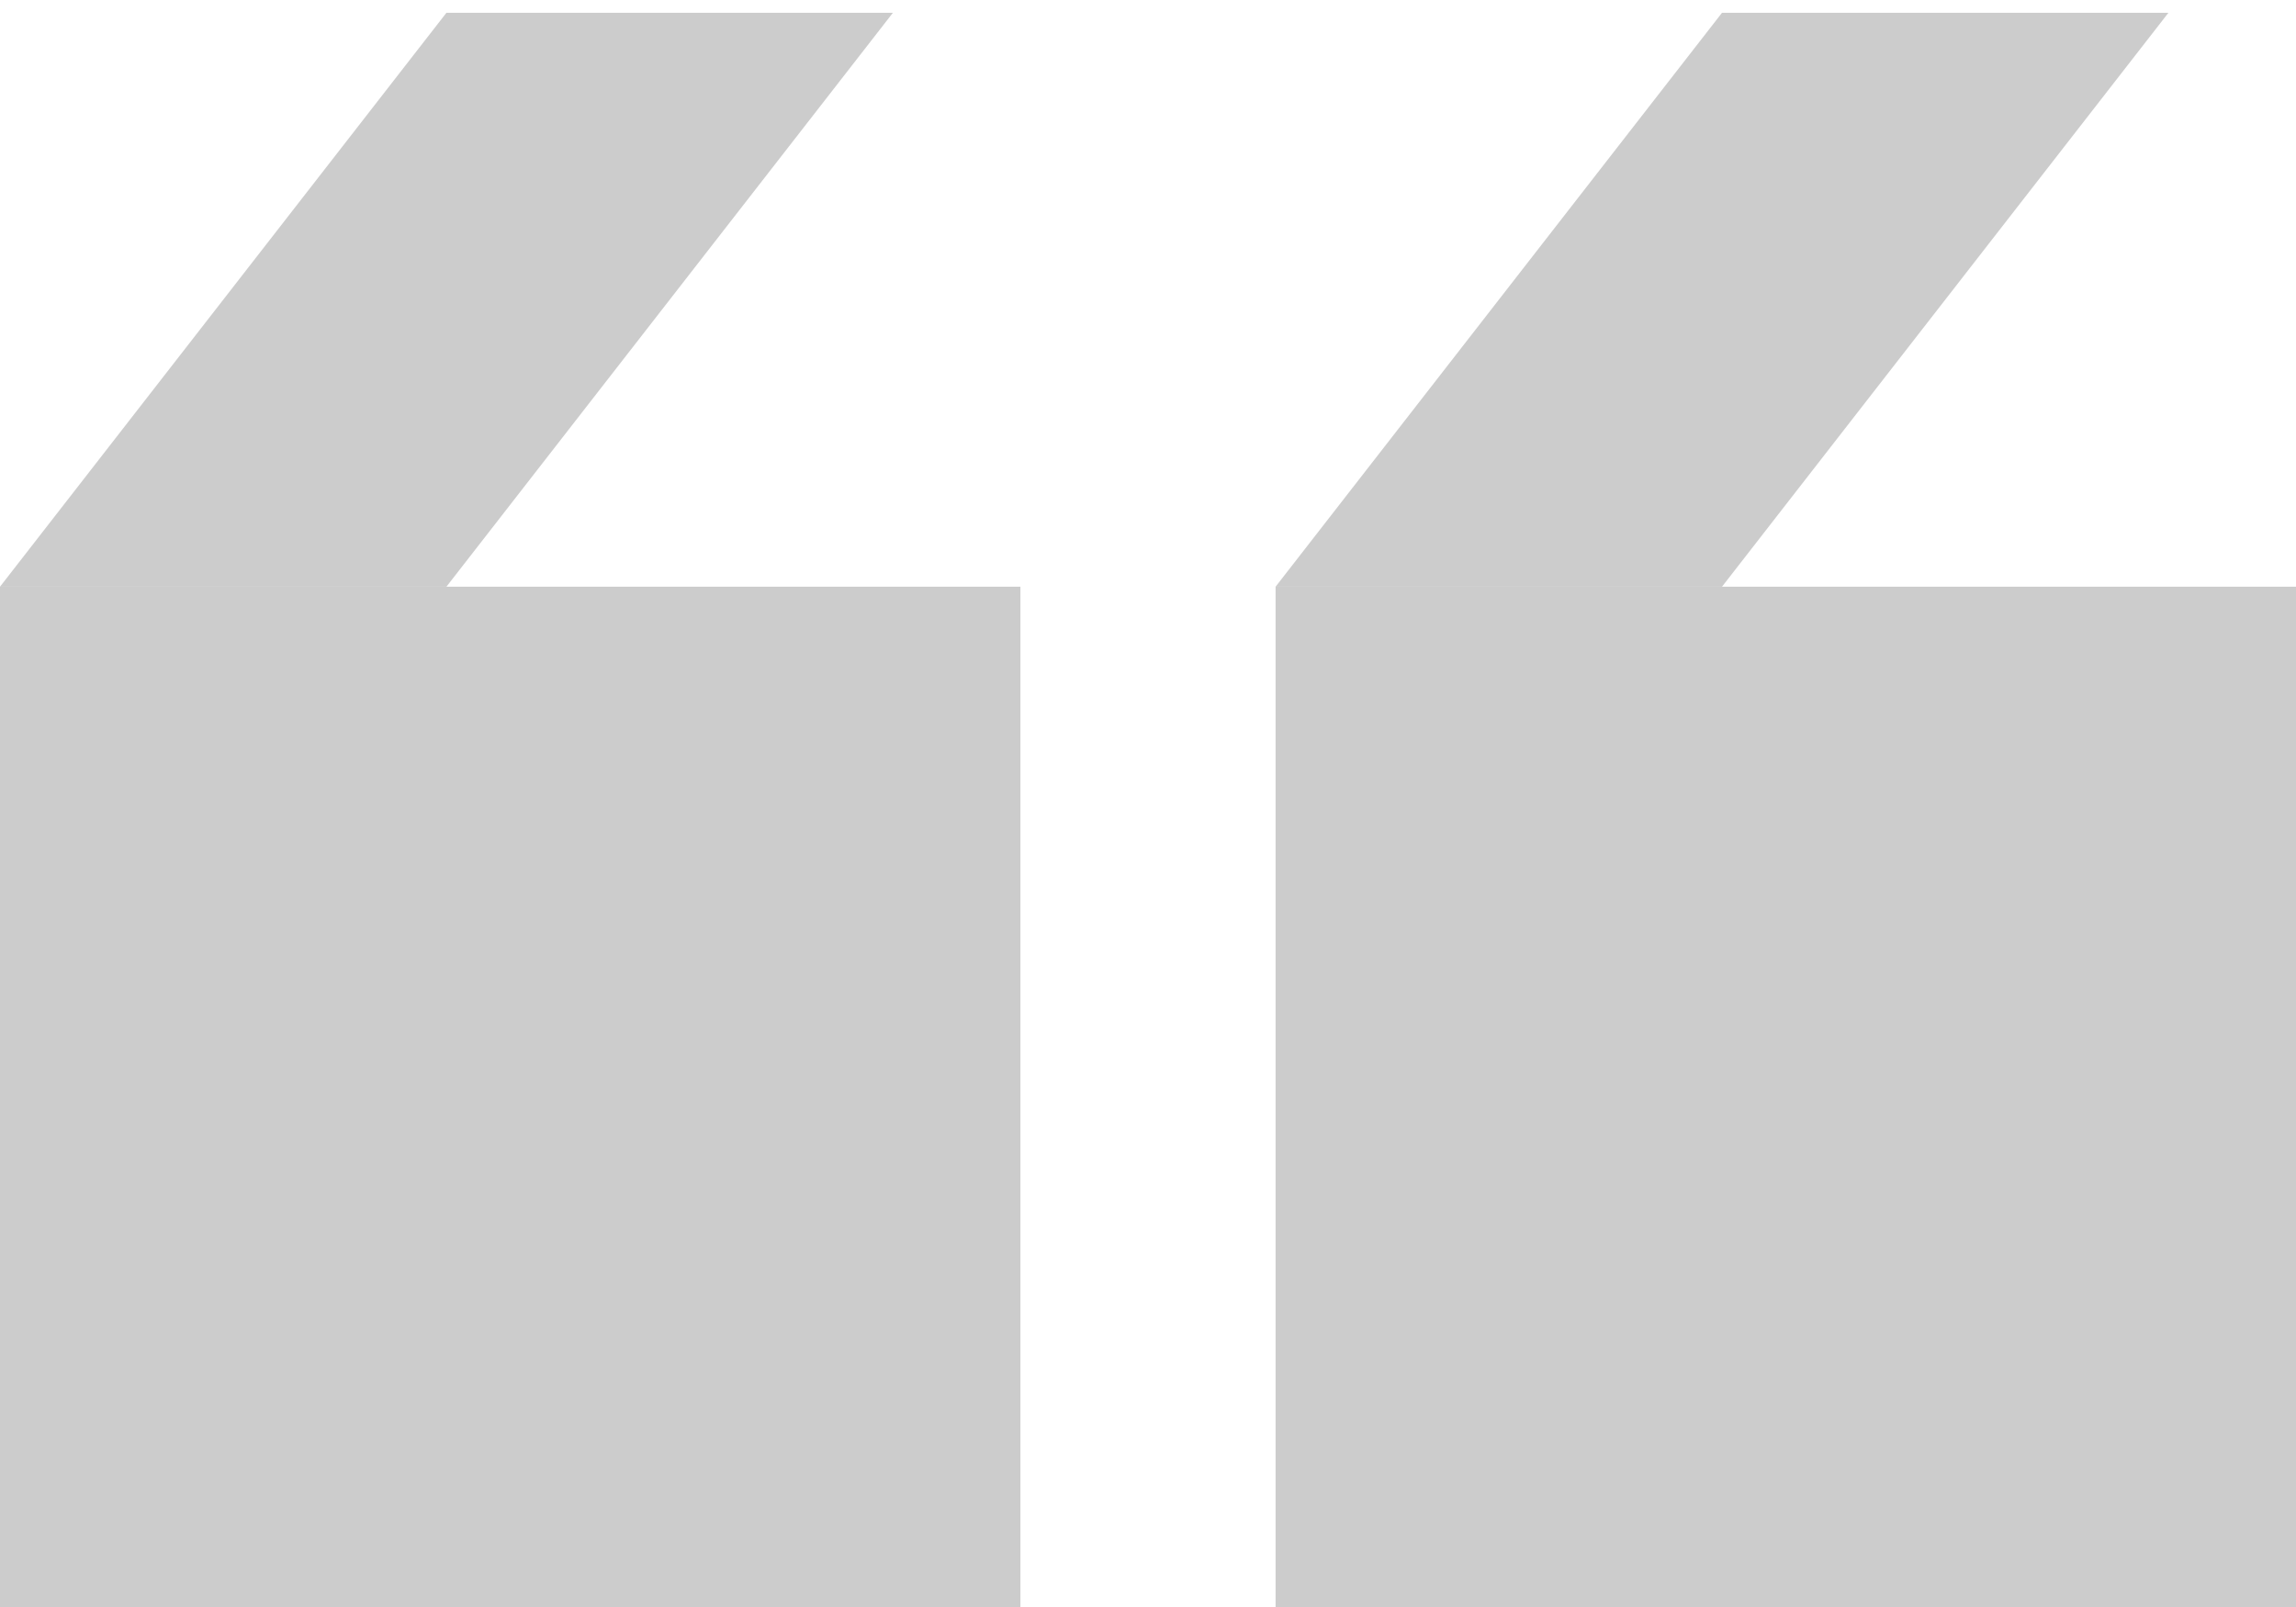 <svg width="30" height="21" viewBox="0 0 30 21" fill="none" xmlns="http://www.w3.org/2000/svg">
<rect y="7.667" width="13.333" height="13.333" fill="#CCCCCC"/>
<path d="M5.833 0.167H11.667L5.833 7.667H0L5.833 0.167Z" fill="#CCCCCC"/>
<rect x="16.667" y="7.667" width="13.333" height="13.333" fill="#CCCCCC"/>
<path d="M22.5 0.167H28.333L22.5 7.667H16.667L22.5 0.167Z" fill="#CCCCCC"/>
</svg>
